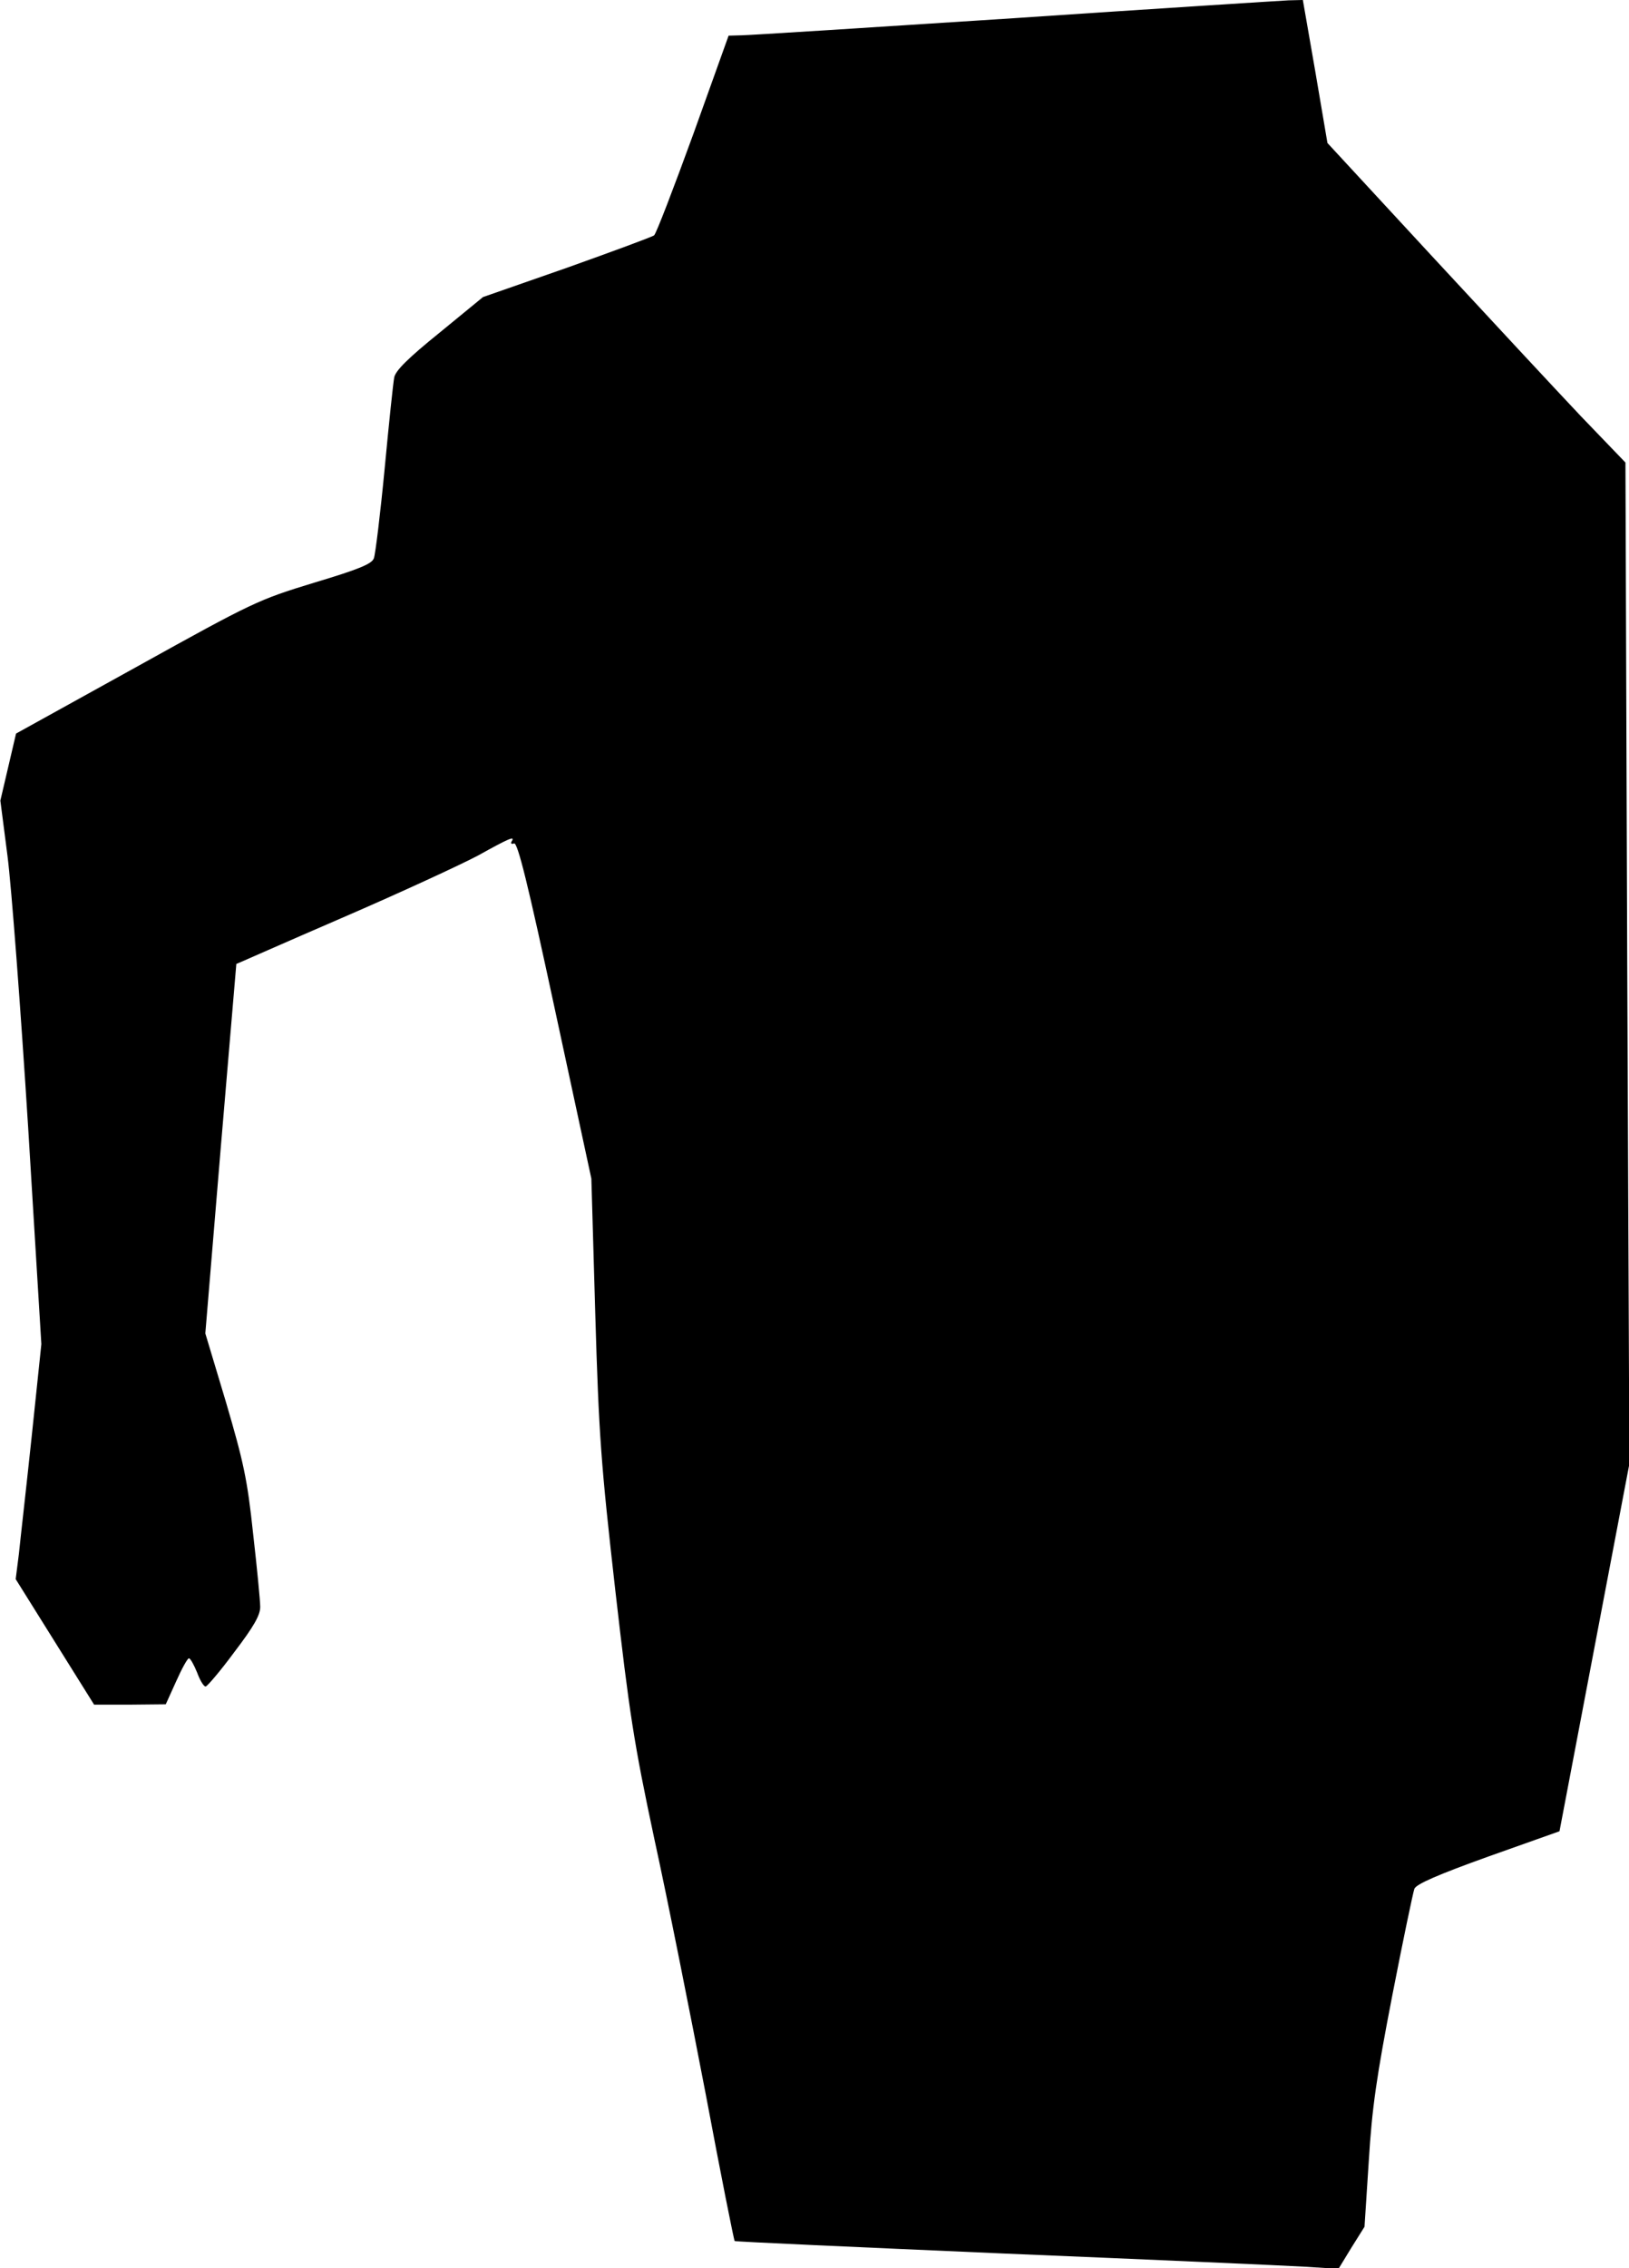 <?xml version="1.0" standalone="no"?>
<!DOCTYPE svg PUBLIC "-//W3C//DTD SVG 20010904//EN"
 "http://www.w3.org/TR/2001/REC-SVG-20010904/DTD/svg10.dtd">
<svg version="1.0" xmlns="http://www.w3.org/2000/svg"
 width="457pt" height="636pt" viewBox="0 0 457 636"
 preserveAspectRatio="xMidYMid meet">
<g transform="translate(0,636) scale(0.1,-0.1)"
fill="#000000" stroke="none">
<path fill="#000000" stroke="none" d="M2845 6309 c-401 -26 -746 -48 -765
-48 l-36 -1 -99 -276 c-55 -151 -104 -279 -110 -284 -5 -4 -116 -45 -245 -91
l-235 -82 -122 -100 c-88 -71 -123 -106 -127 -125 -3 -15 -15 -130 -27 -257
-12 -126 -26 -239 -30 -250 -5 -16 -41 -31 -168 -69 -157 -48 -170 -54 -498
-236 l-338 -187 -22 -94 -22 -94 20 -155 c11 -85 37 -428 58 -762 l37 -607
-27 -258 c-15 -142 -32 -290 -36 -330 l-9 -71 110 -176 110 -176 100 0 101 1
29 64 c16 36 32 65 36 65 4 0 14 -18 23 -40 8 -22 19 -40 24 -39 4 0 41 43 80
96 55 72 73 104 73 127 0 17 -9 110 -20 206 -16 152 -27 201 -76 368 l-58 193
43 517 c24 284 44 518 44 519 1 0 134 59 296 129 162 70 333 149 382 175 90
50 105 56 94 39 -3 -5 0 -8 7 -5 10 4 39 -113 115 -467 l102 -473 11 -380 c10
-341 16 -420 56 -773 40 -349 52 -428 110 -700 37 -169 101 -491 144 -715 42
-224 79 -409 81 -411 2 -2 342 -17 754 -35 413 -17 793 -34 845 -37 l95 -6 36
59 37 59 12 185 c9 149 22 237 66 464 30 154 58 288 62 299 6 13 65 39 207 90
l200 71 98 515 98 515 -6 1404 -5 1404 -126 131 c-68 72 -256 274 -417 448
l-293 317 -34 200 -35 201 -40 -1 c-22 -1 -368 -23 -770 -50z"/>
</g>
</svg>
